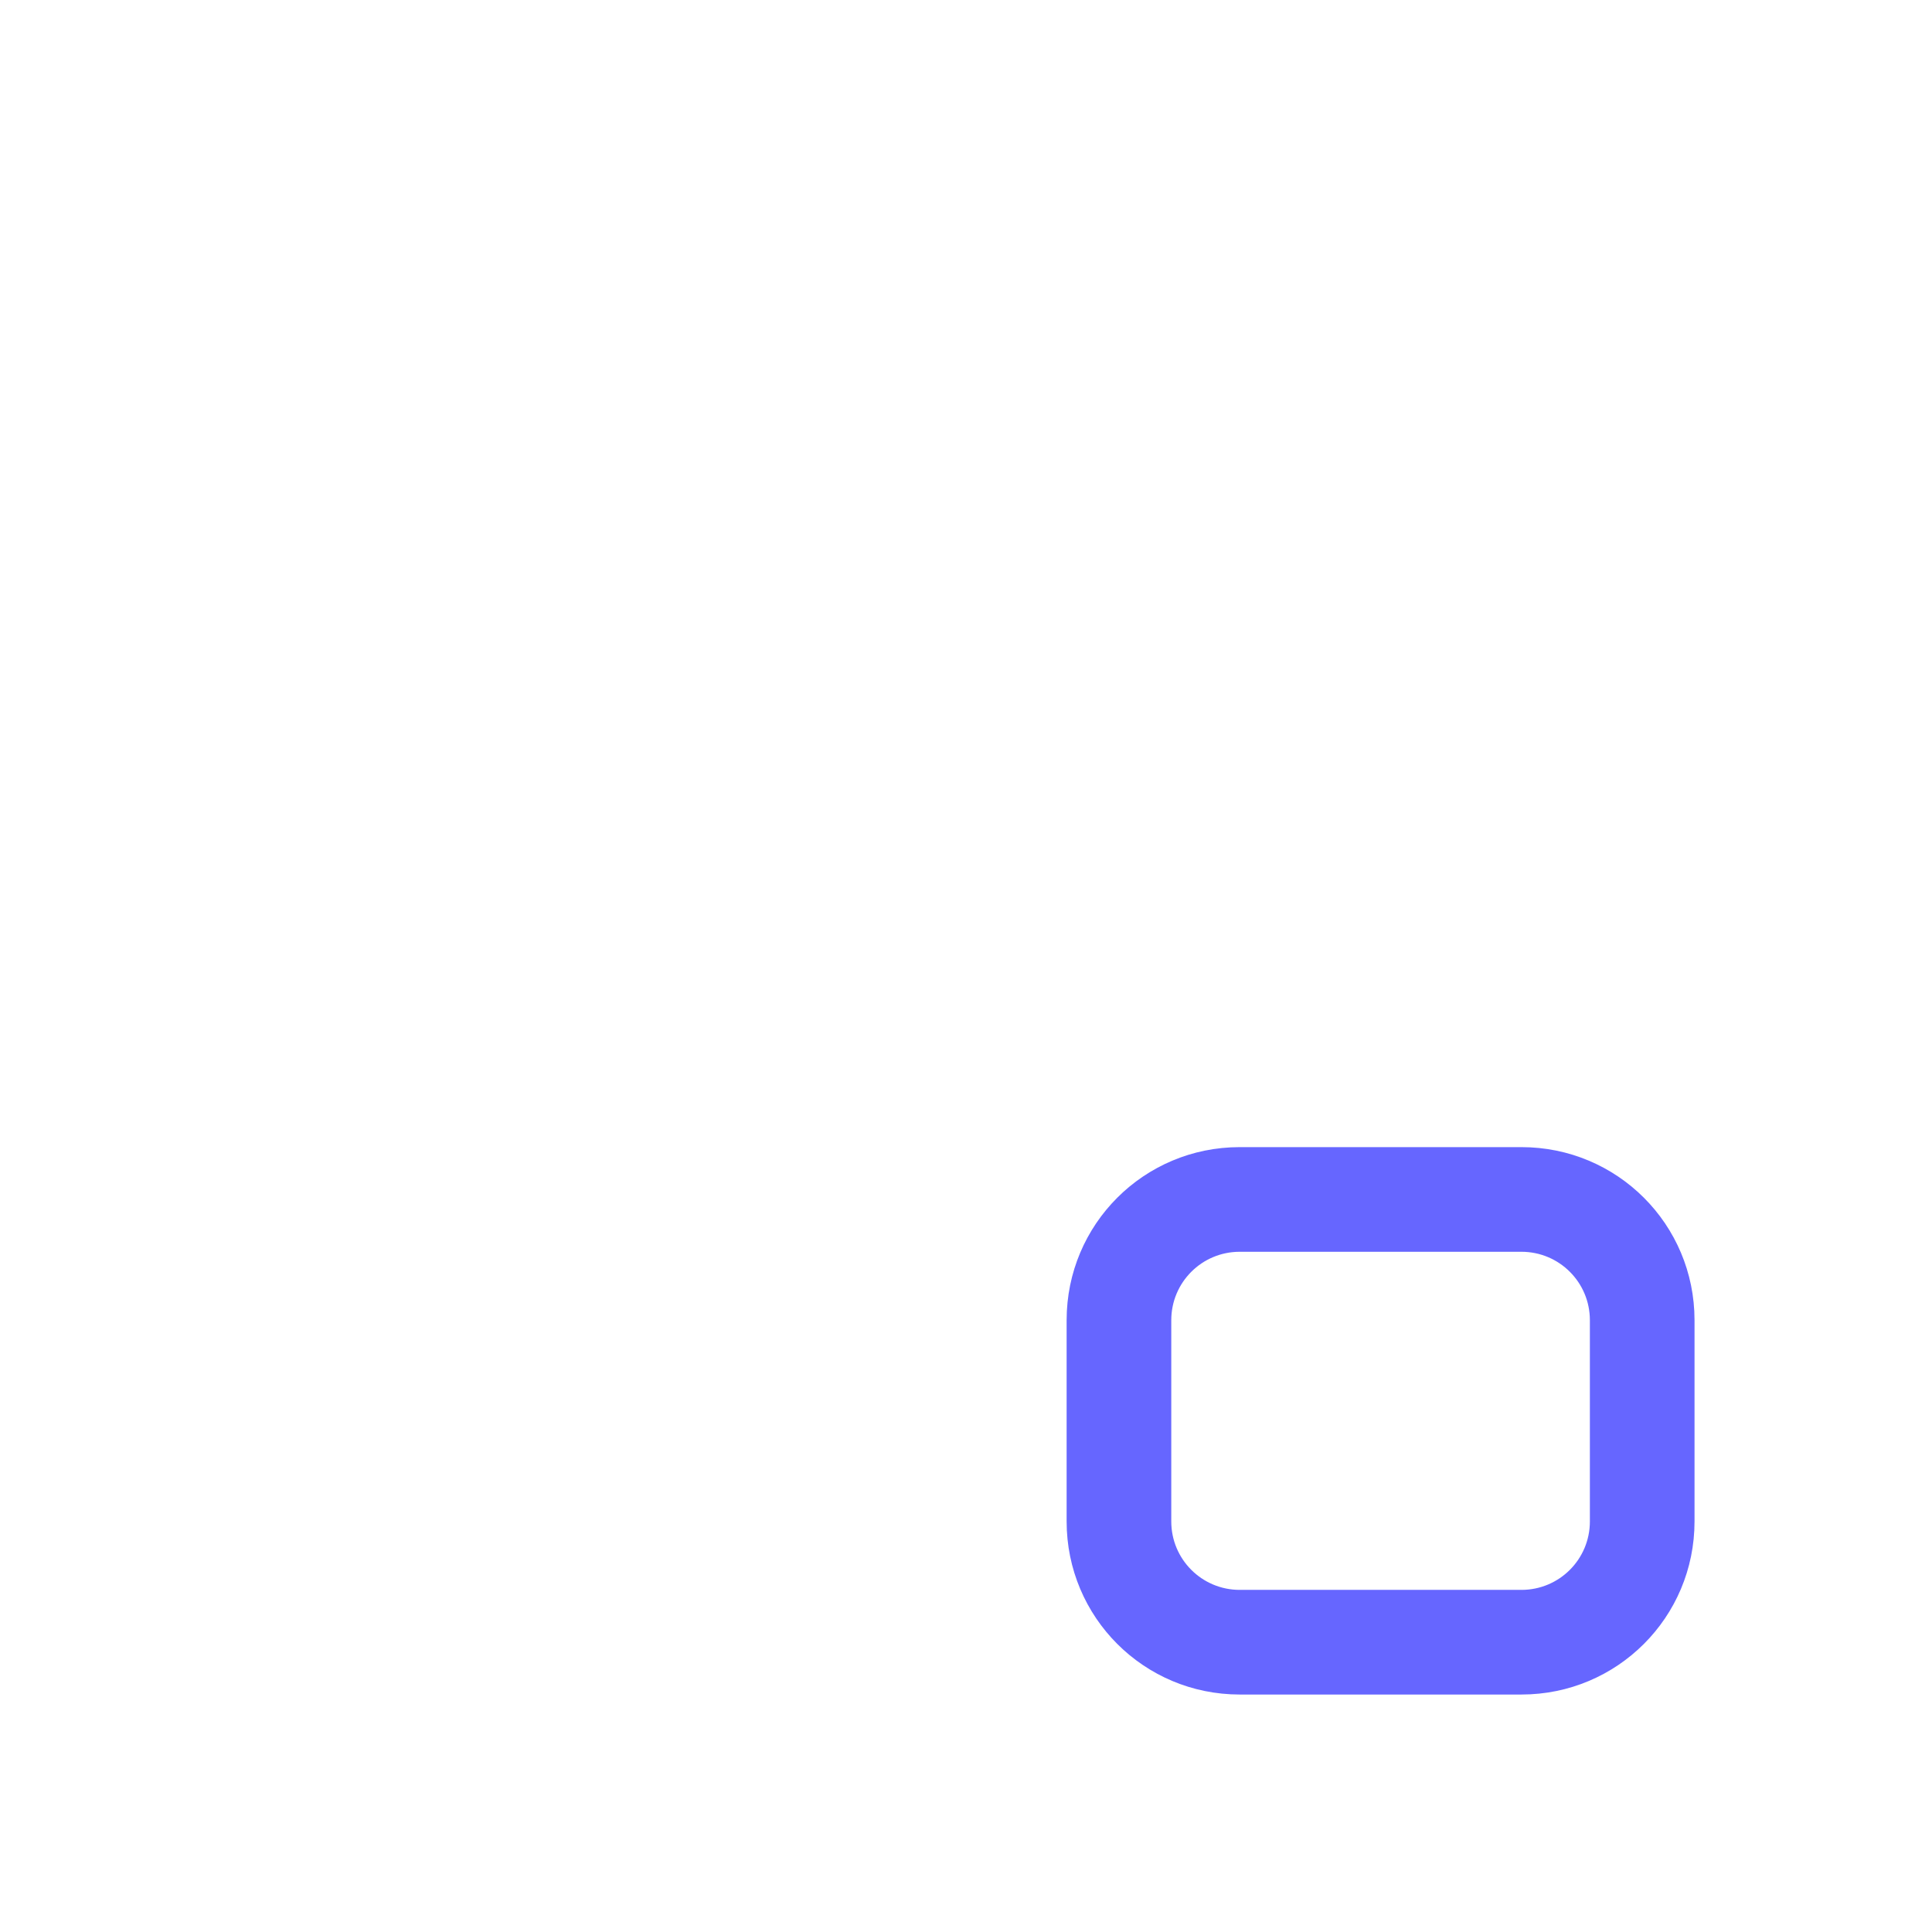 <?xml version="1.0" encoding="UTF-8"?>
<svg id="HL" xmlns="http://www.w3.org/2000/svg" viewBox="0 0 24 24">
  <path d="M18.9,21.05h-3.5c-1.19,0-2.15-.96-2.15-2.15v-2.5c0-1.19.96-2.15,2.15-2.15h3.5c1.19,0,2.15.96,2.15,2.15v2.5c0,1.19-.96,2.15-2.15,2.15ZM15.4,15.55c-.47,0-.85.38-.85.85v2.5c0,.47.38.85.85.85h3.5c.47,0,.85-.38.85-.85v-2.5c0-.47-.38-.85-.85-.85h-3.5Z" style="fill: #66f; stroke-width: 0px;"/>
</svg>